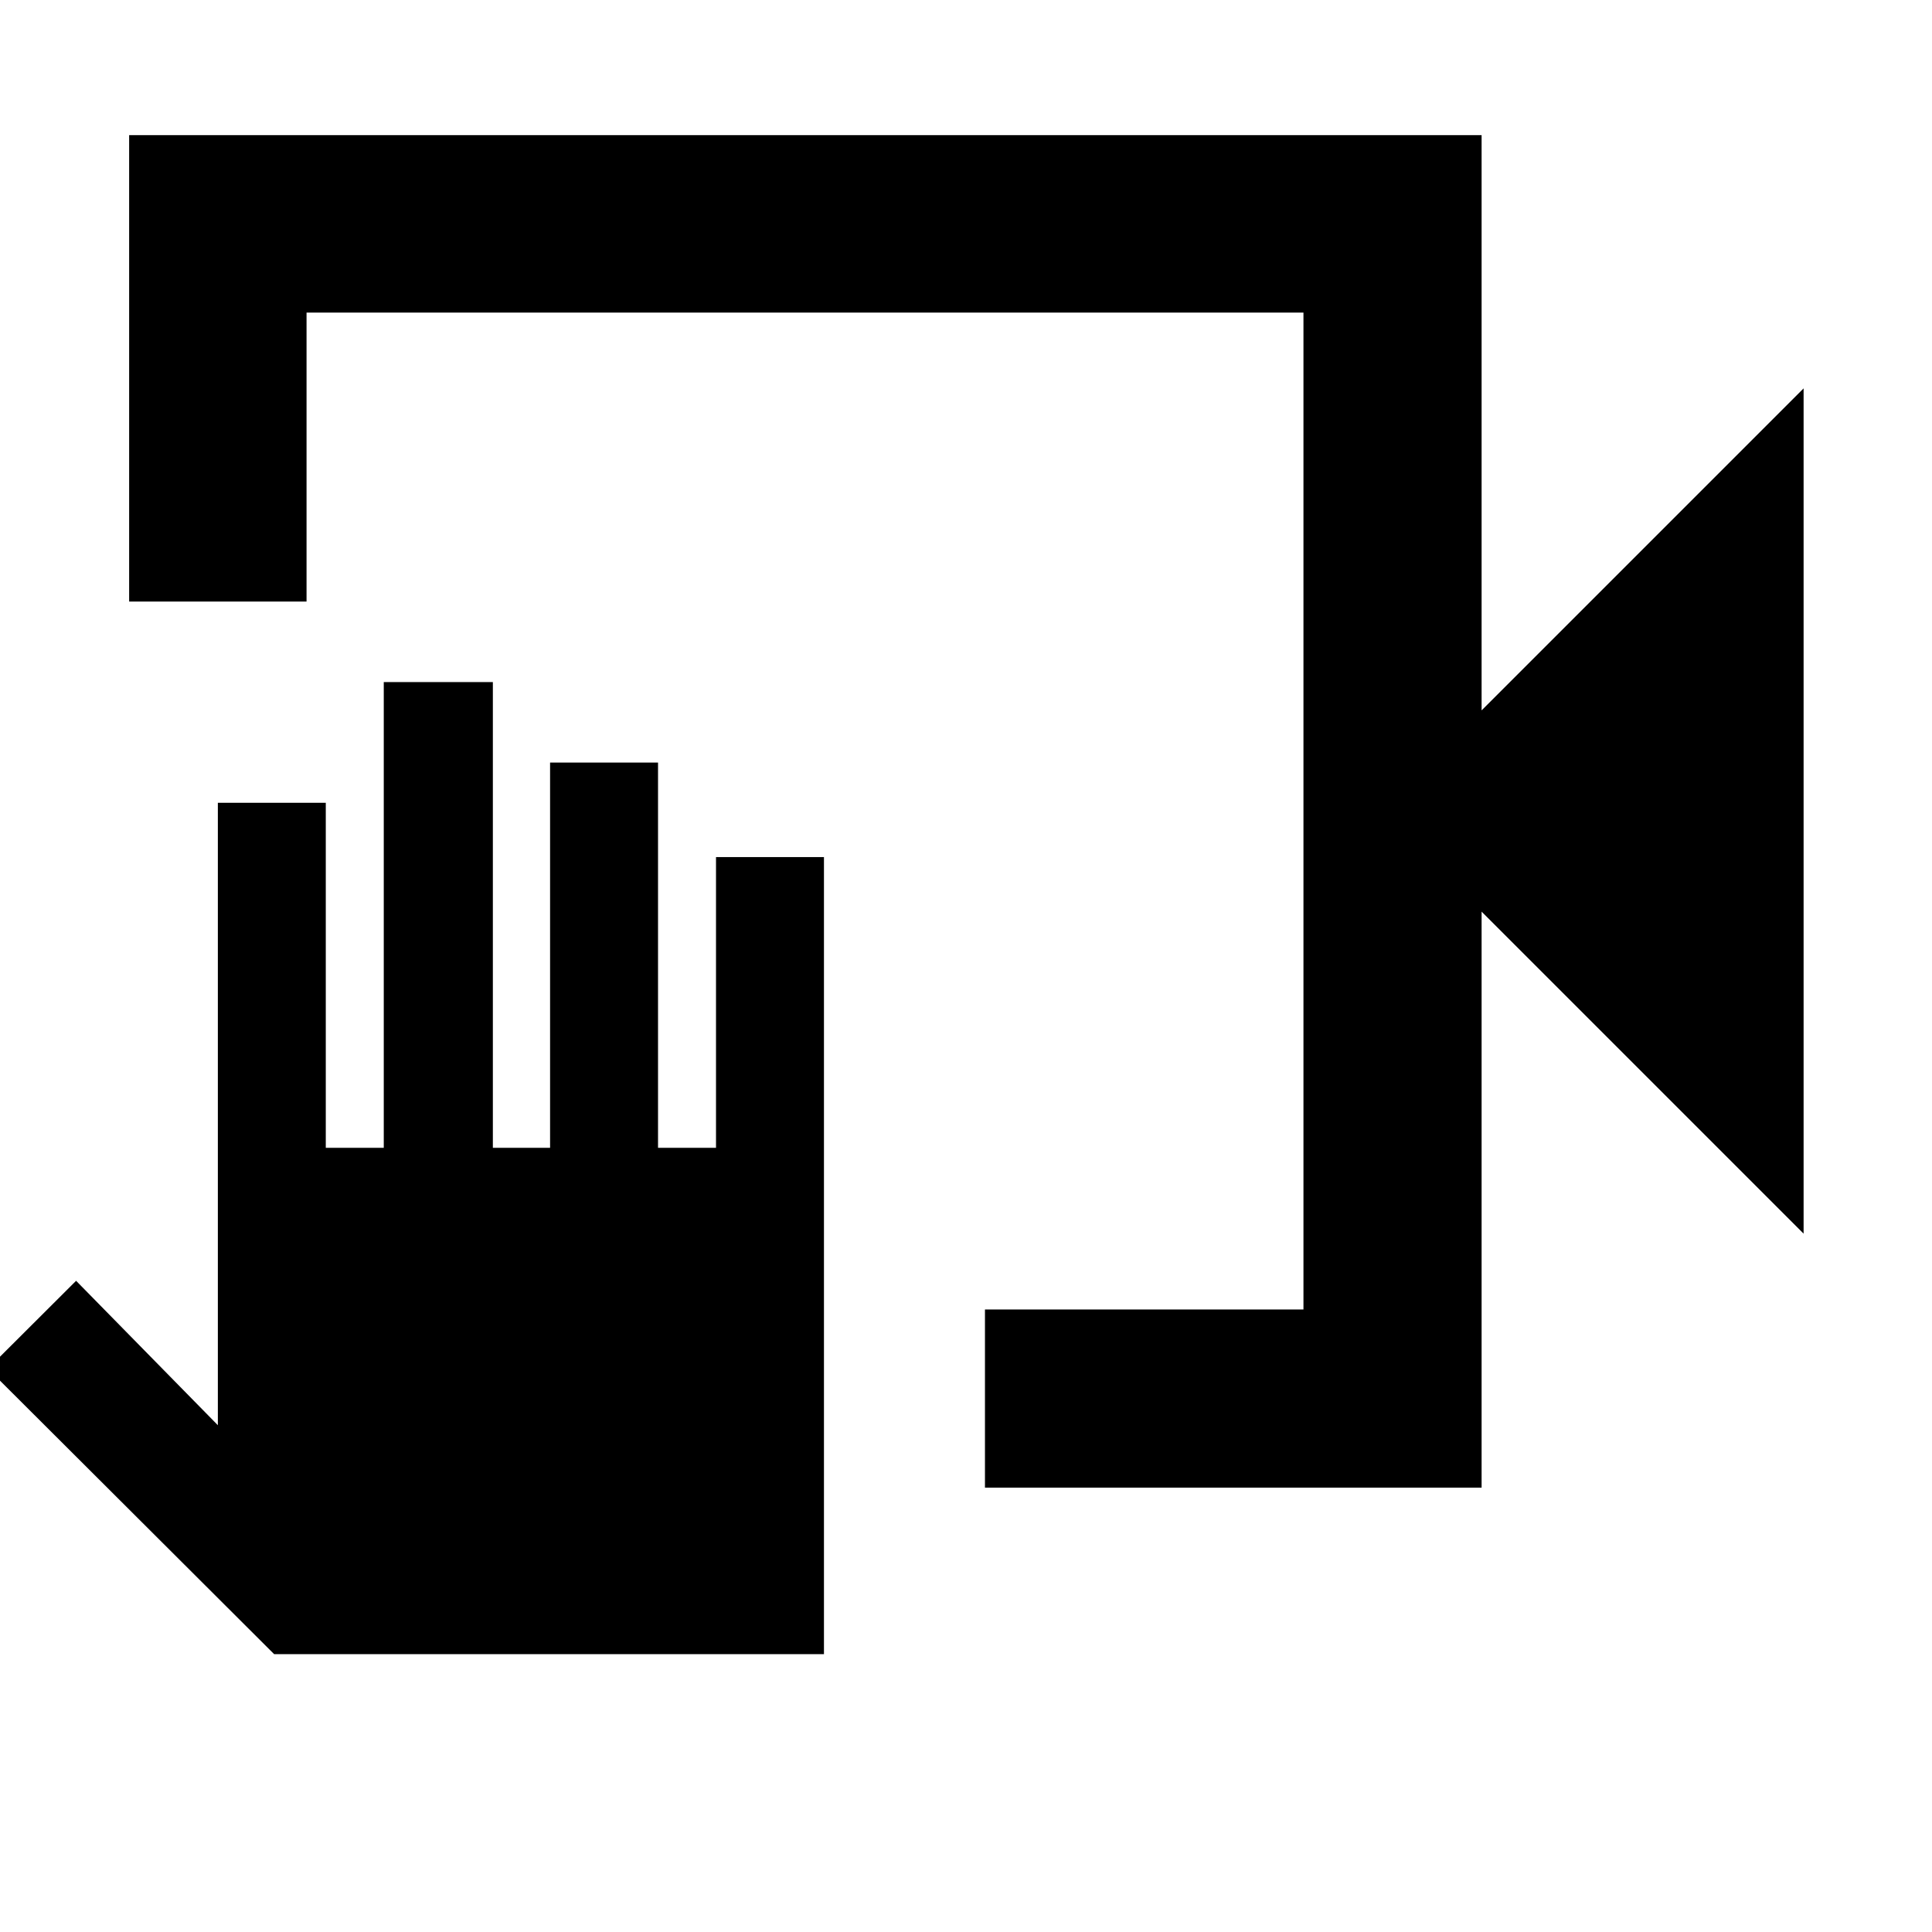 <svg xmlns="http://www.w3.org/2000/svg" height="40" viewBox="0 -960 960 960" width="40"><path d="M489.42-220.81v-88.52h158.26v-495.36H152.32v143.6H64.17v-231.75H736.2v285.83l160-160v420l-160-160v286.2H489.42Zm-80 82.75h-273.2L-5.97-279.91l43.78-43.67 70.44 71.76v-309.27h53.63v171.42h28.81v-231.42h54.21v231.42h28.43v-191.42h53.64v191.42h28.81v-144.44h53.64v396.05Zm238.26-666.63v495.36-495.36Z"/></svg>